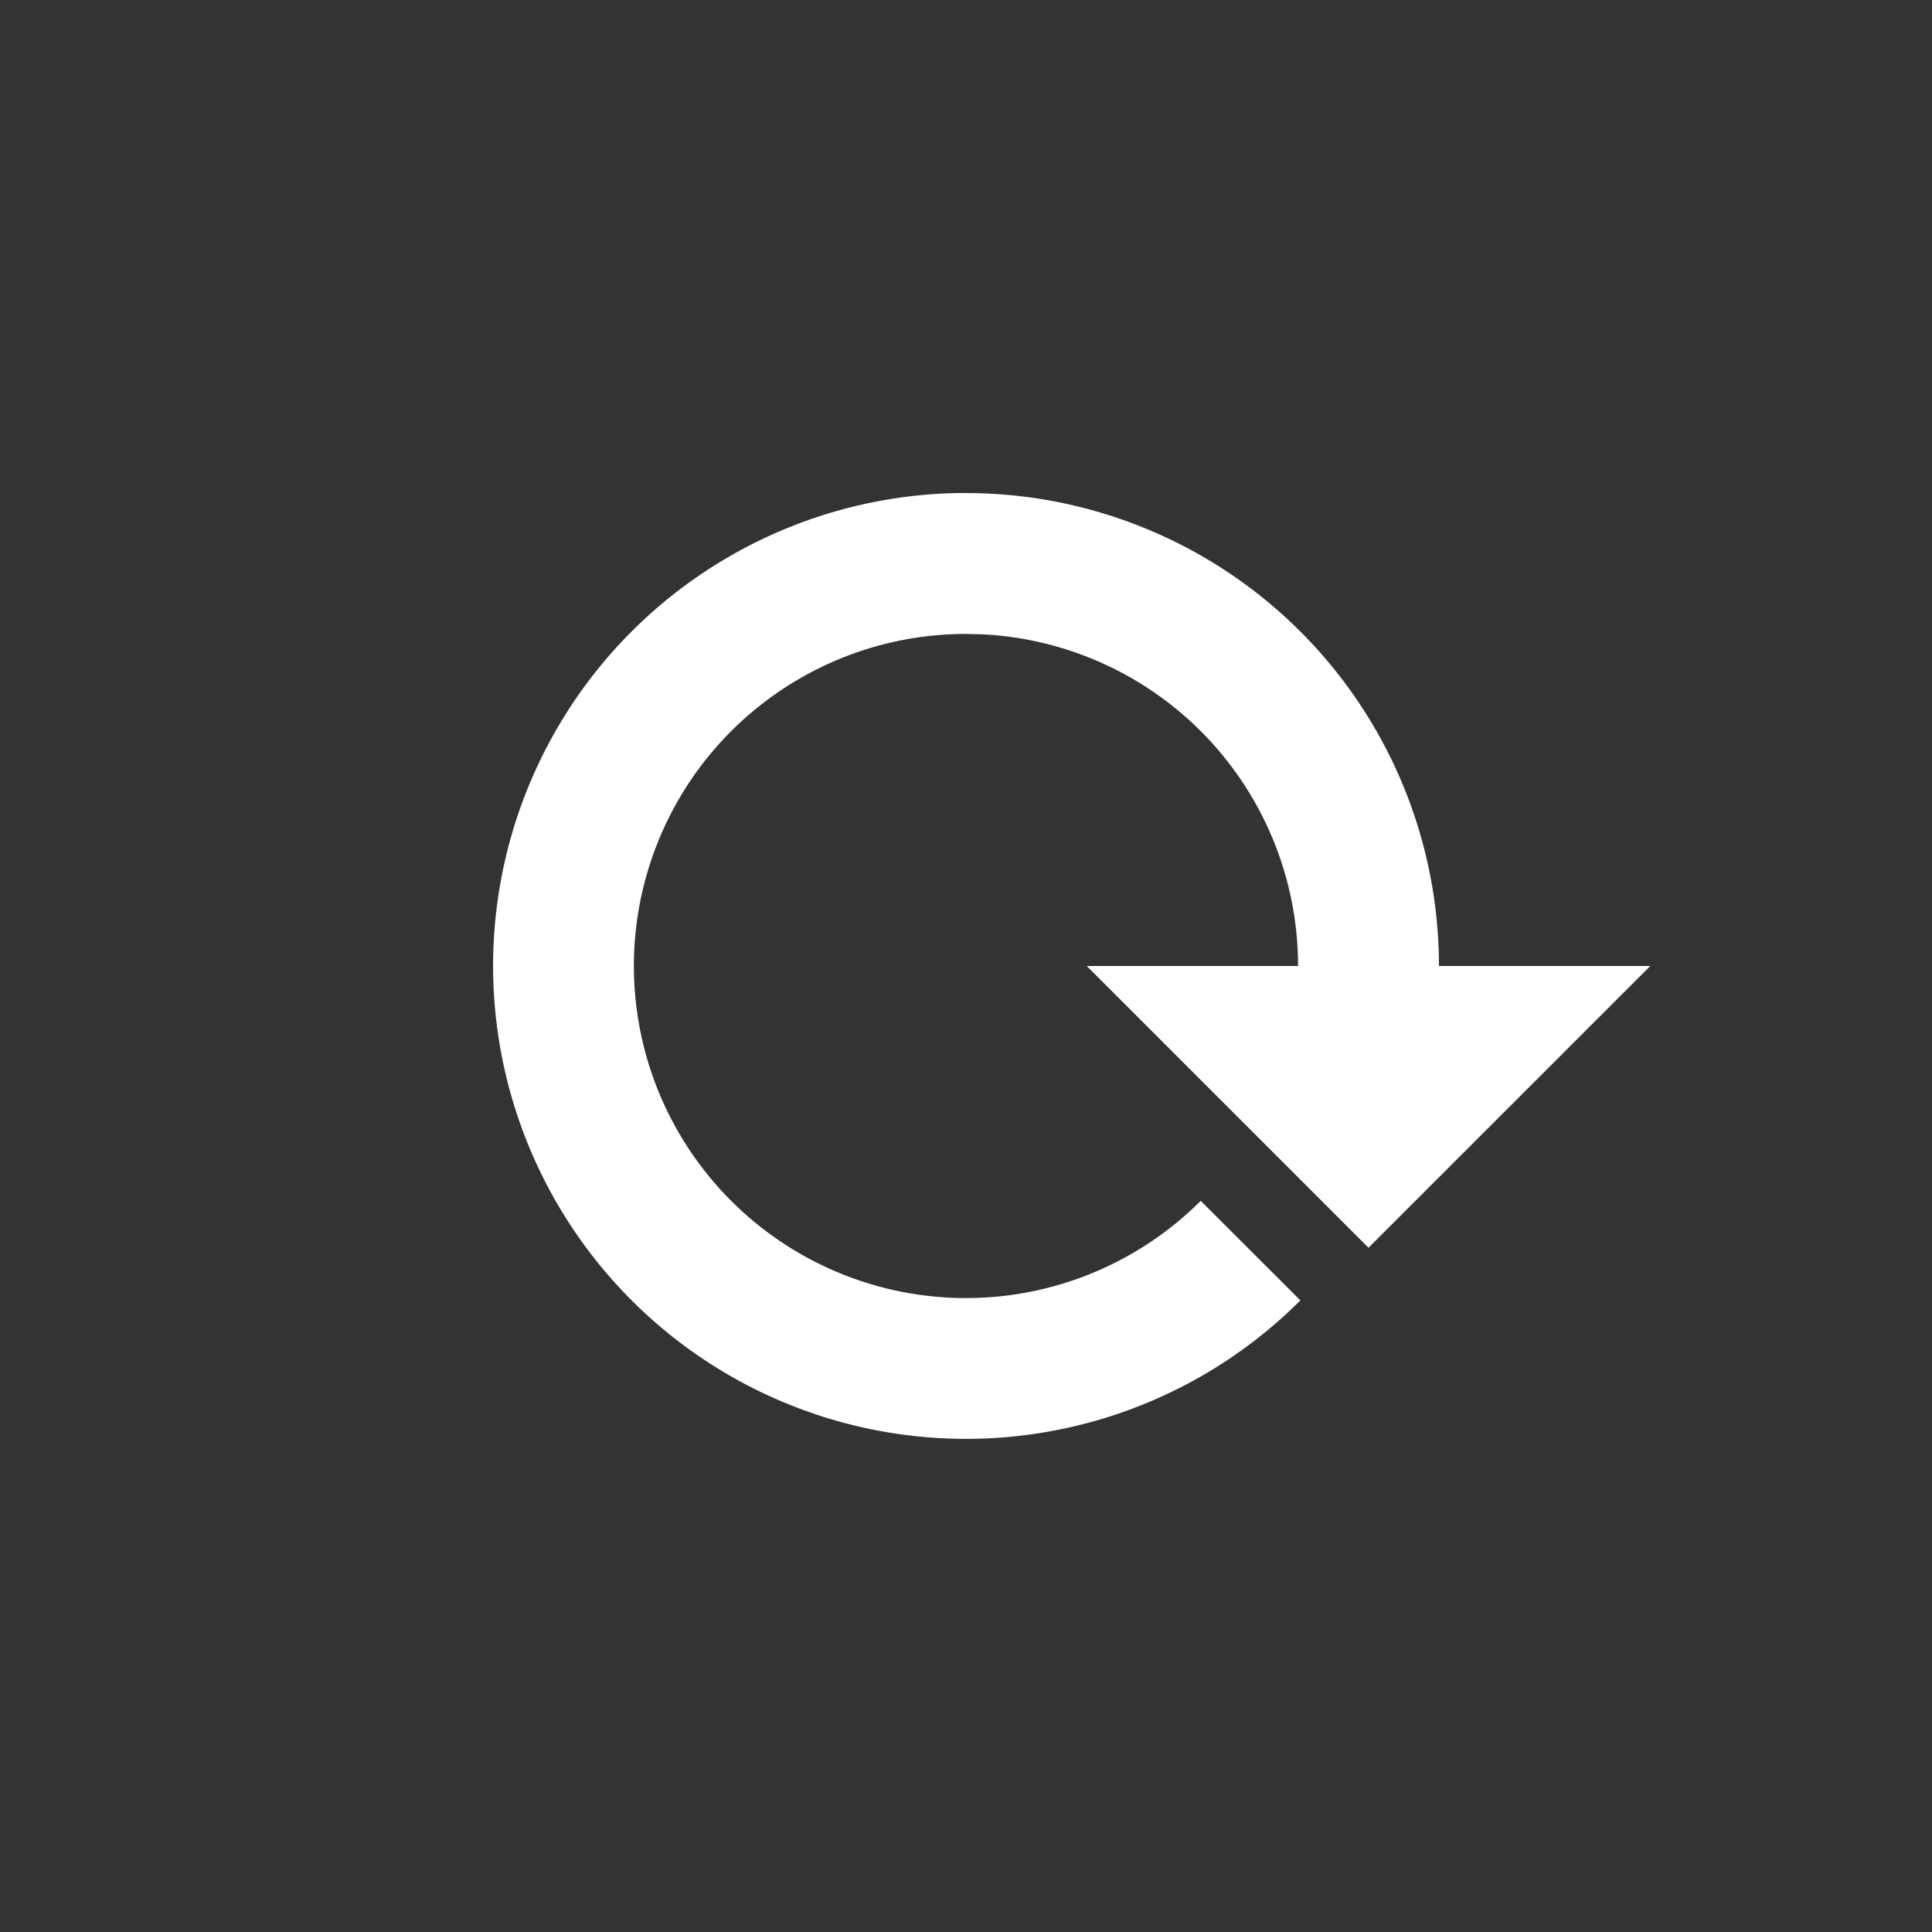 <svg xmlns="http://www.w3.org/2000/svg" viewBox="0 0 24 24" class="icon">
  <rect x="0" y="0" width="24" height="24" fill="#333333" stroke="none"/>
  <g id="reload" fill="none" fill-rule="evenodd">
    <path id="Path" fill="#FFFFFF" fill-rule="nonzero" d="M12 6.125A5.875 5.875 0 0 1 17.875 12H20.5L17 15.5 13.5 12h2.625a4.125 4.125 0 0 0-3.92-4.12L12 7.875a4.125 4.125 0 1 0 2.916 7.042l1.238 1.237A5.875 5.875 0 1 1 12 6.124z"/>
  </g>
</svg>
